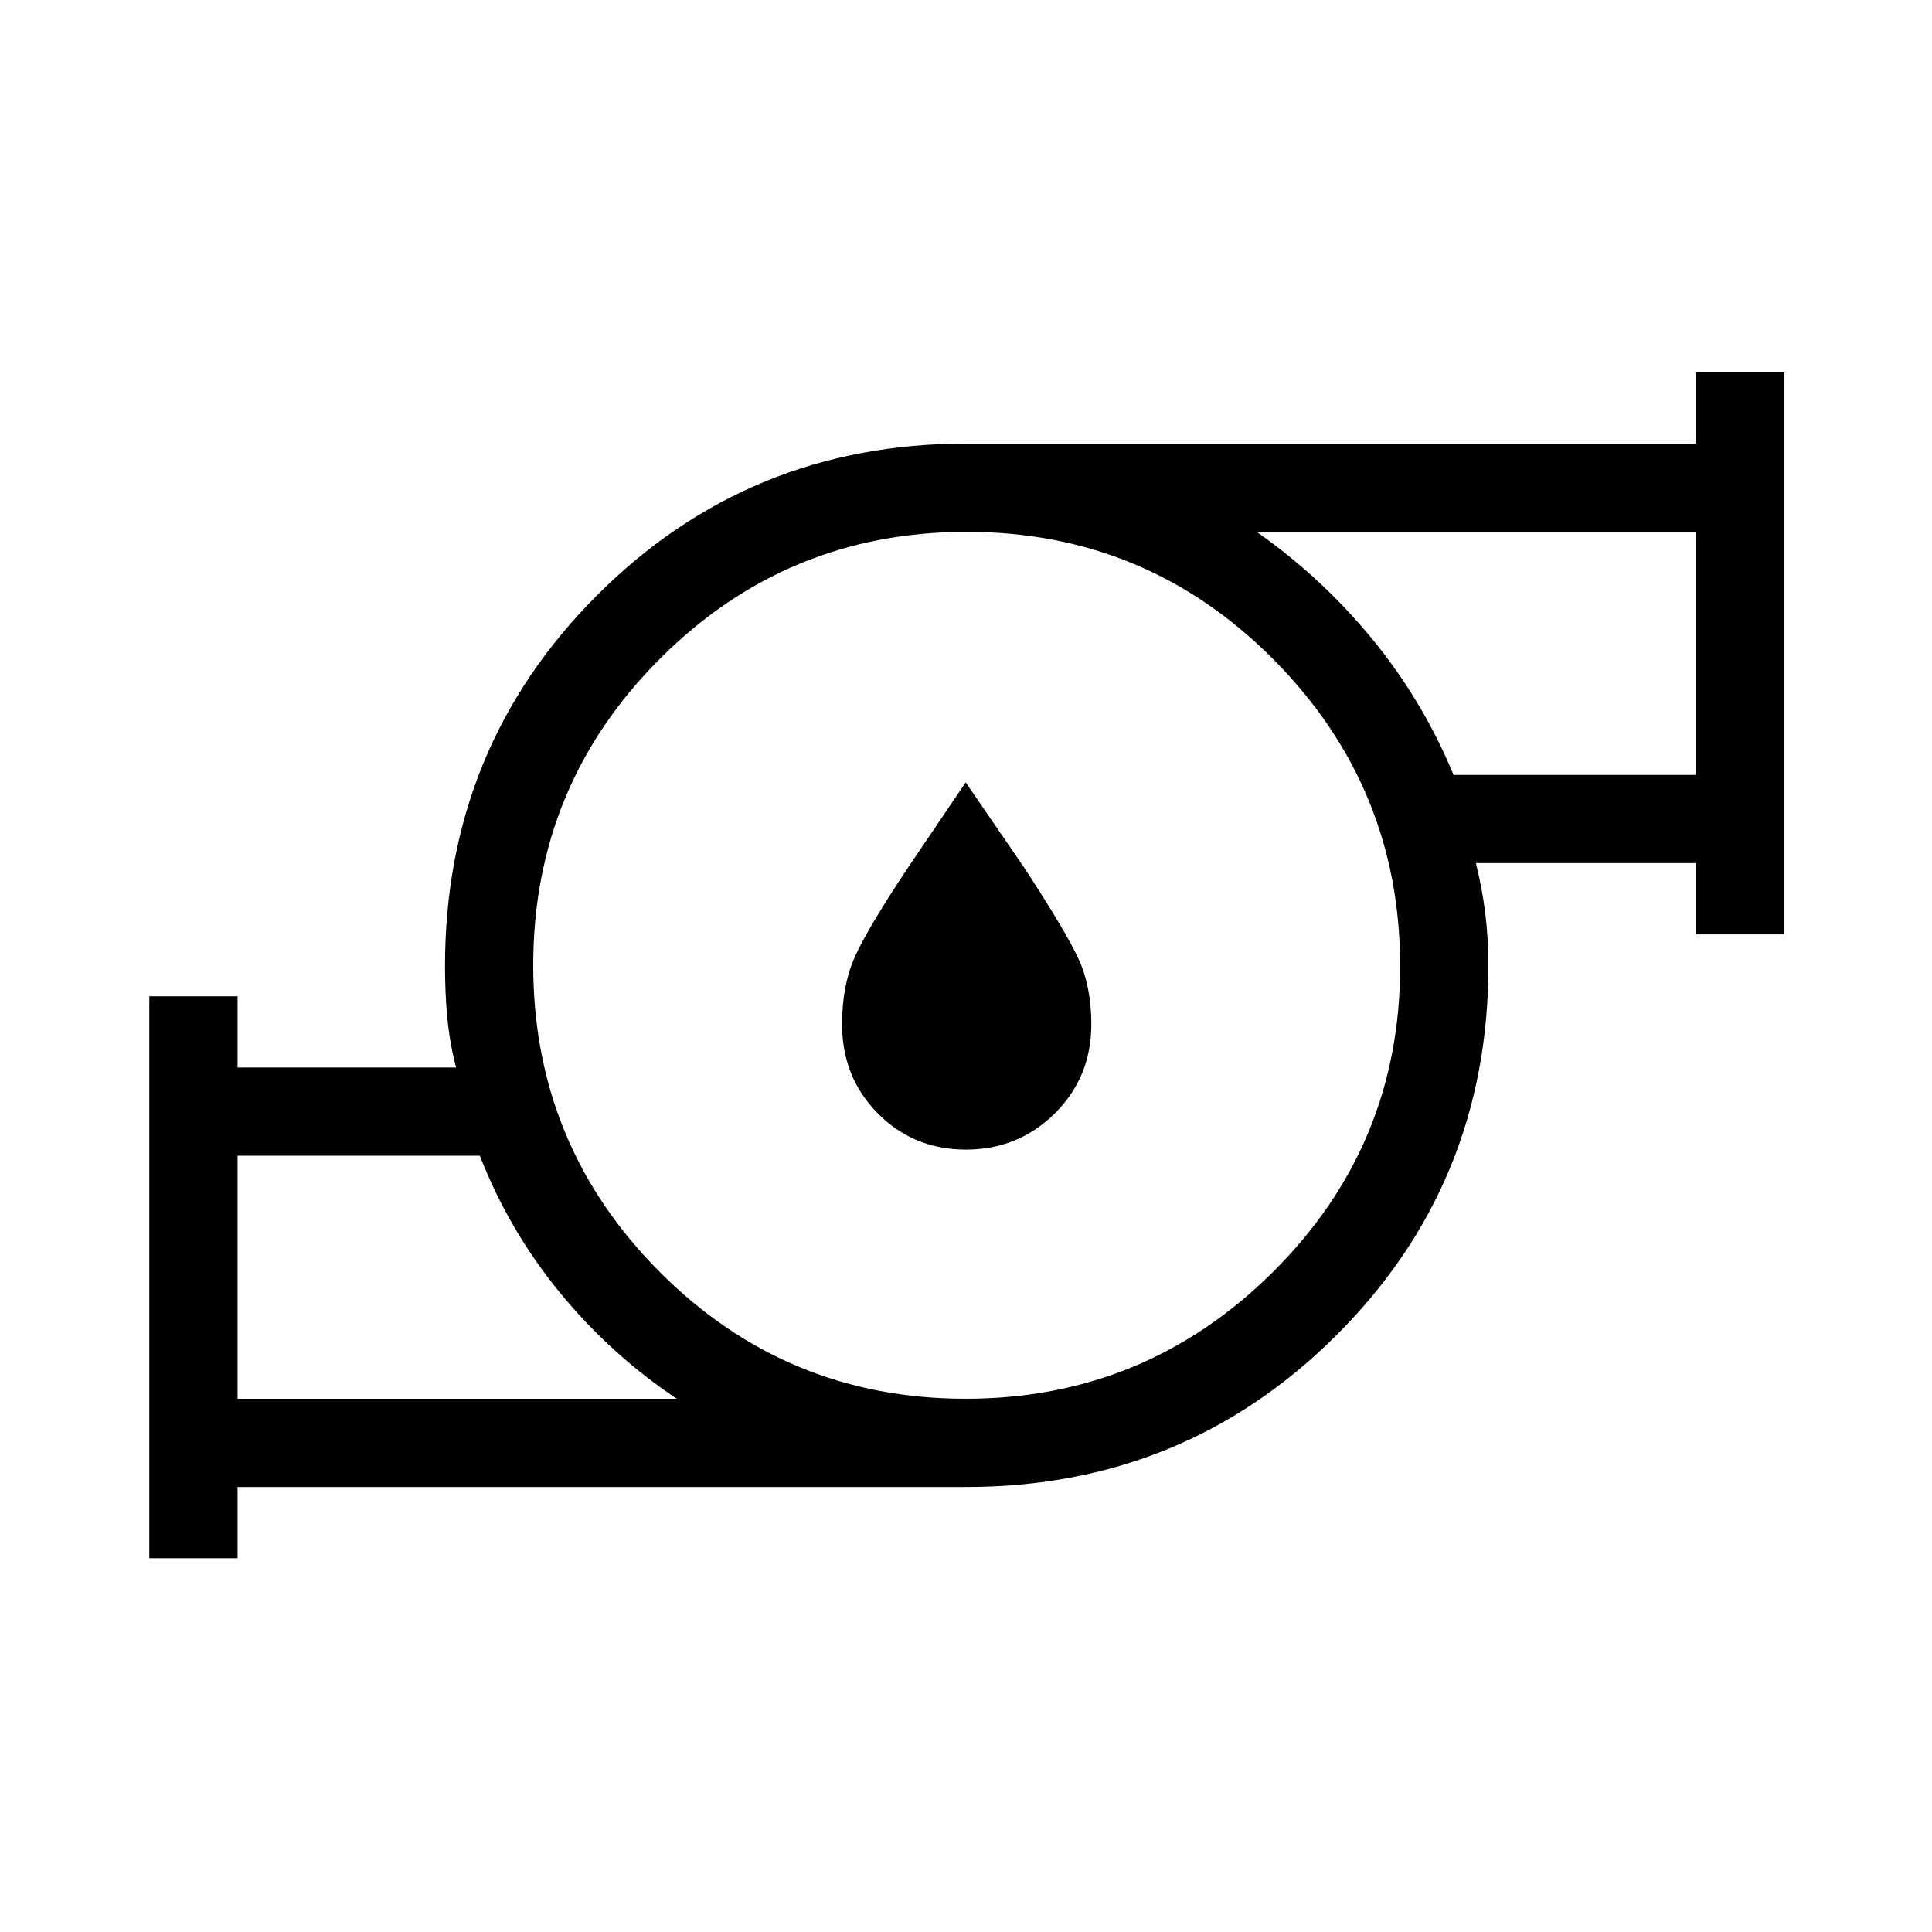 <svg xmlns="http://www.w3.org/2000/svg" height="48" viewBox="0 -960 960 960" width="48"><path d="M118.04-264.96h218.23q-32.75-21.93-58.01-52.68-25.26-30.75-39.84-68.09H118.04v120.77Zm361.79 0q89.17 0 152.54-62.85 63.36-62.85 63.36-152.02 0-89.17-62.99-152.54-62.99-63.36-152.37-63.36-89.37 0-152.39 62.99-63.02 62.99-63.02 152.37 0 89.37 62.85 152.39 62.85 63.02 152.02 63.02Zm242.44-310h120.38v-120.77H624.42q32.34 22.67 57.46 53.28 25.12 30.6 40.39 67.49ZM74.19-185.73v-279.23h43.85v35.38h108.58q-3.16-12.11-4.33-24.52-1.17-12.4-1.17-25.86 0-108.48 75.35-184.05 75.35-75.57 183.53-75.57h362.65v-35.38h43.85v279.23h-43.83v-35.39H733.38q3.16 12.81 4.68 25.22 1.52 12.4 1.52 25.84 0 108.2-75.56 183.57-75.55 75.37-184.02 75.37H118.04v35.39H74.19Zm43.85-79.23v-120.77 120.77Zm724.61-310v-120.77 120.77ZM480-480Zm-.02 91.23q-25.98 0-43.77-17.96-17.79-17.96-17.79-44.31 0-19.04 6.17-33.1 6.17-14.07 26.9-45.21l28.36-41.88 28.74 41.88q21.18 32.34 27.43 46.05 6.25 13.72 6.25 32.26 0 26.35-18.16 44.31t-44.13 17.96Z"/></svg>